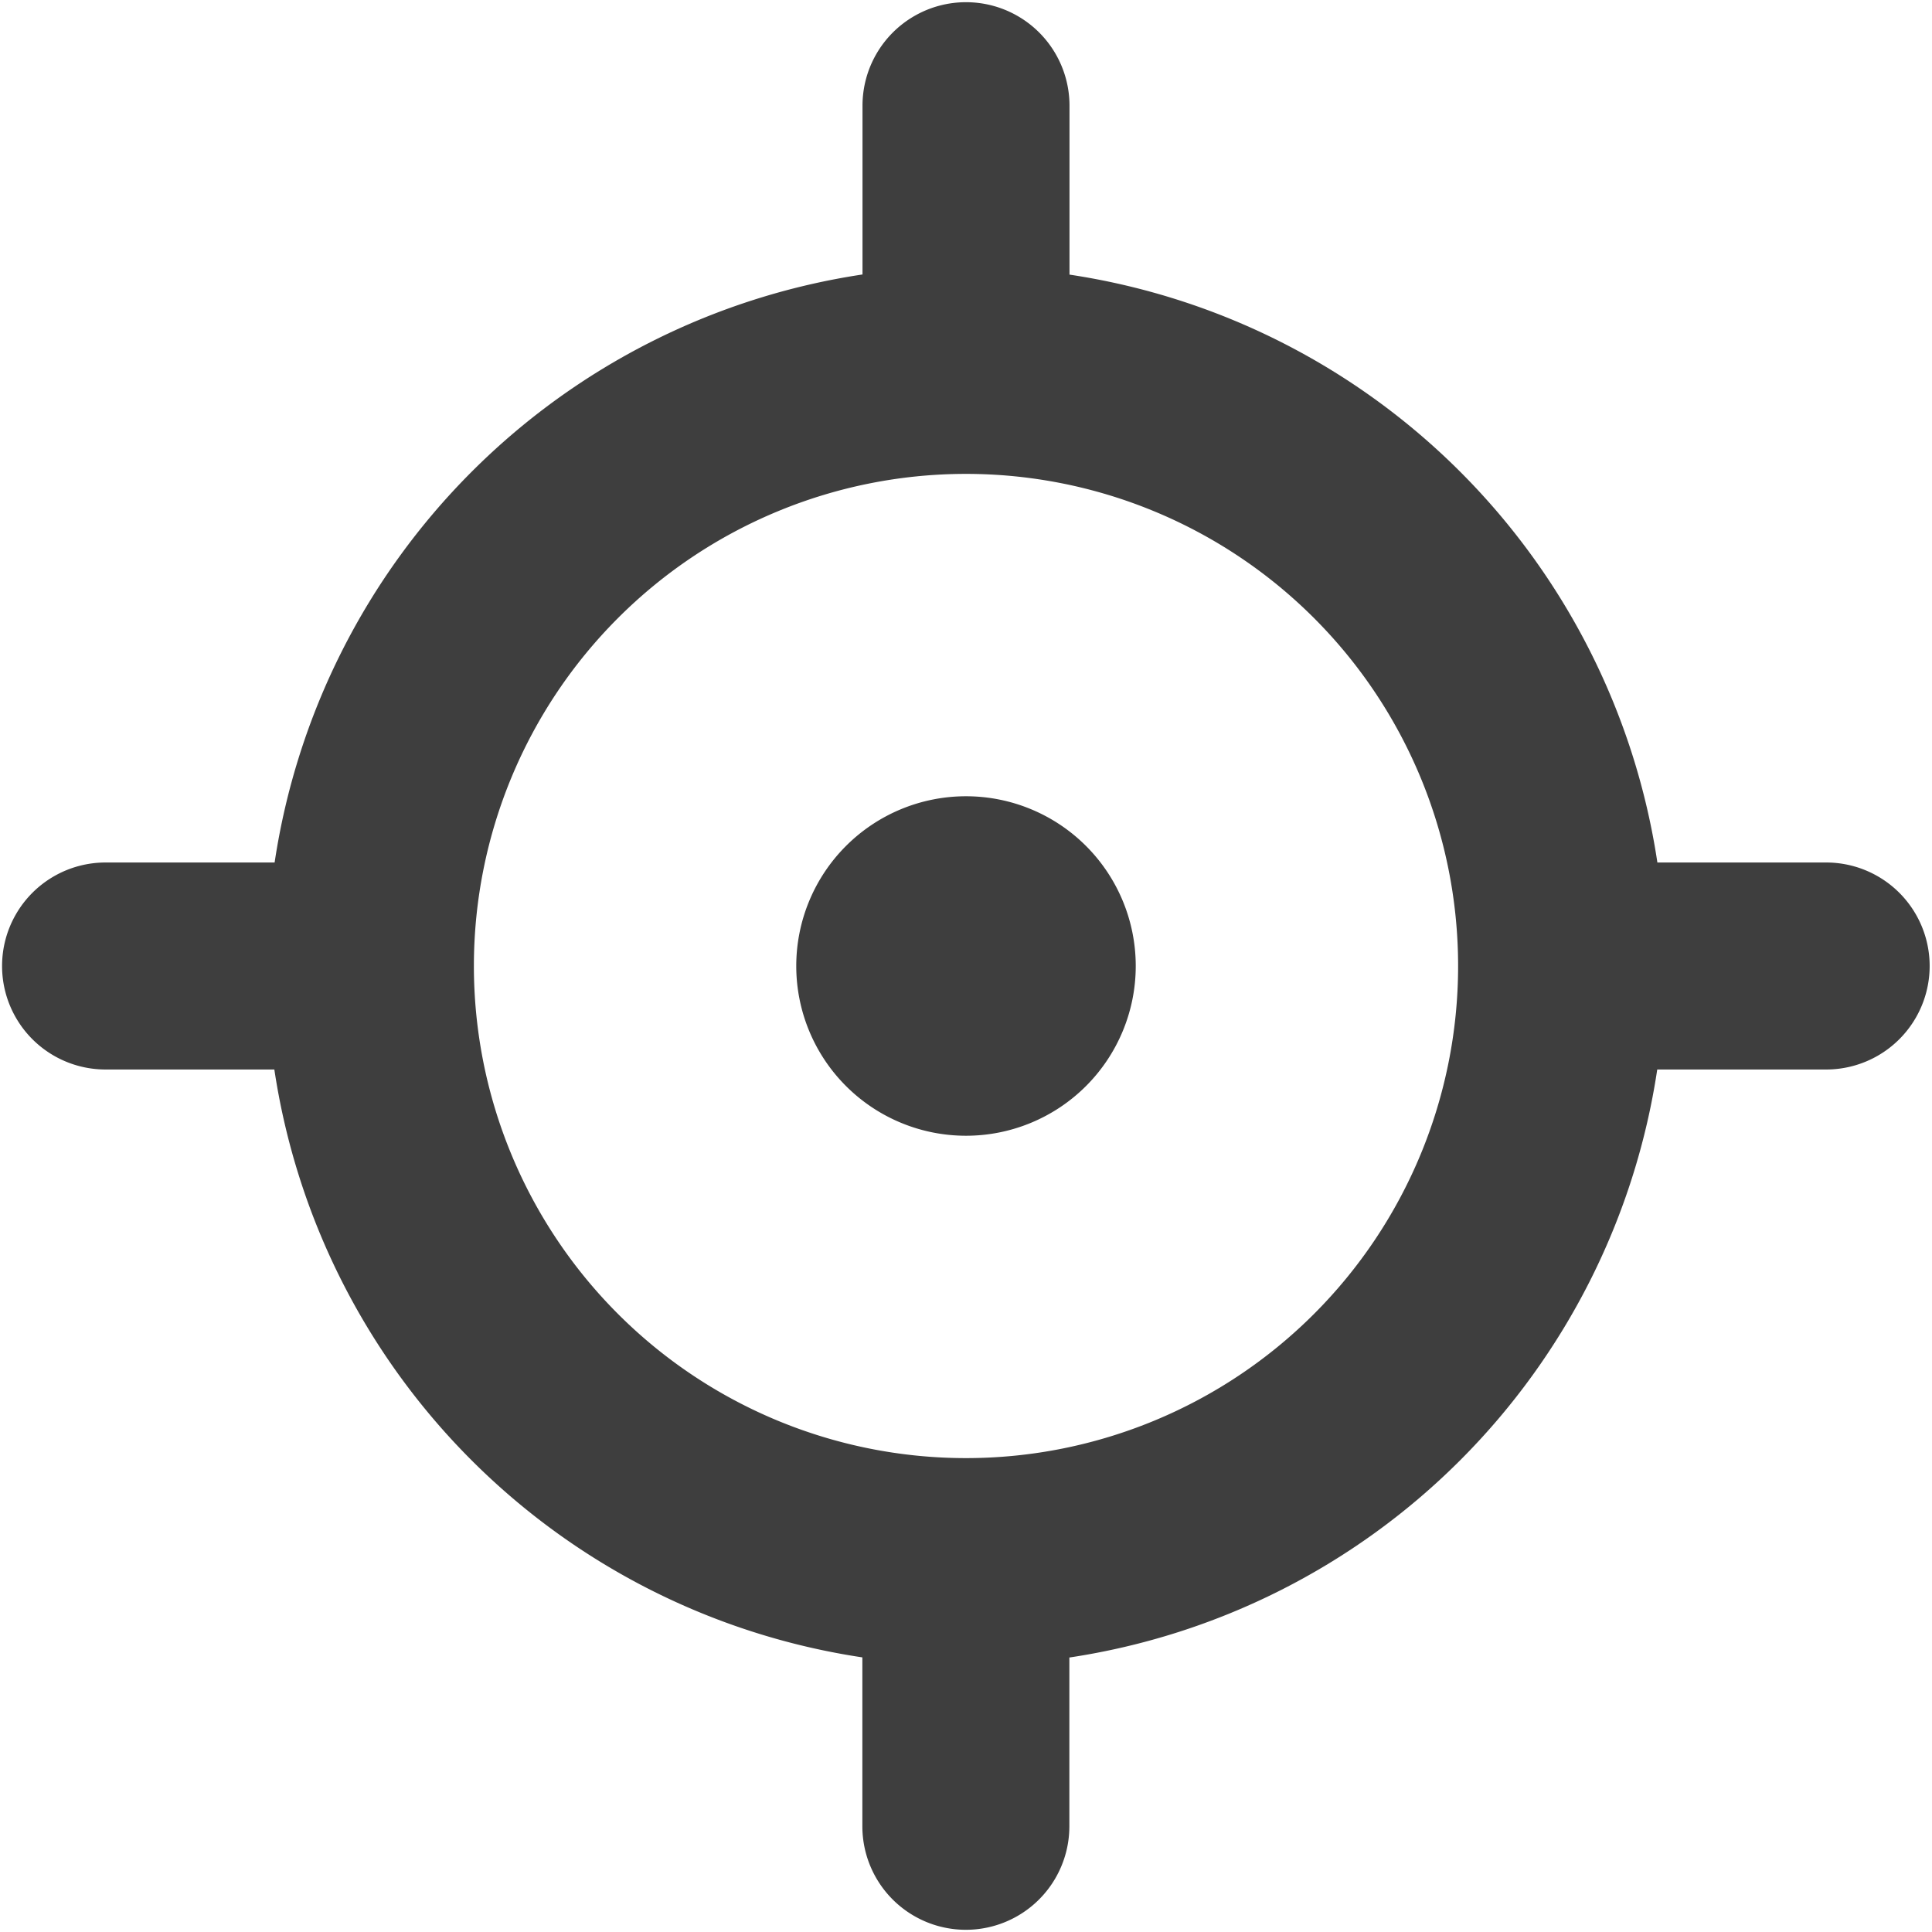 <svg xmlns="http://www.w3.org/2000/svg" fill="none" viewBox="0 0 14 14"><g id="location-target-1--navigation-location-map-services-maps-gps-target"><path id="Union" fill="#3e3e3e" fill-rule="evenodd" d="M7.75.766a.75.75 0 0 0-1.5 0v1.223A5.07 5.07 0 0 0 1.99 6.25H.765a.75.75 0 0 0 0 1.5h1.223a5.07 5.07 0 0 0 4.261 4.26v1.224a.75.75 0 0 0 1.5 0v-1.223a5.07 5.07 0 0 0 4.26-4.261h1.224a.75.75 0 0 0 0-1.5H12.01a5.07 5.07 0 0 0-4.26-4.26V.765Zm2.816 6.228a3.566 3.566 0 1 0-3.572 3.572h.012a3.566 3.566 0 0 0 3.56-3.56v-.012ZM5.77 7a1.23 1.23 0 1 1 2.46 0 1.23 1.23 0 0 1-2.46 0Z" clip-rule="evenodd"></path></g></svg>